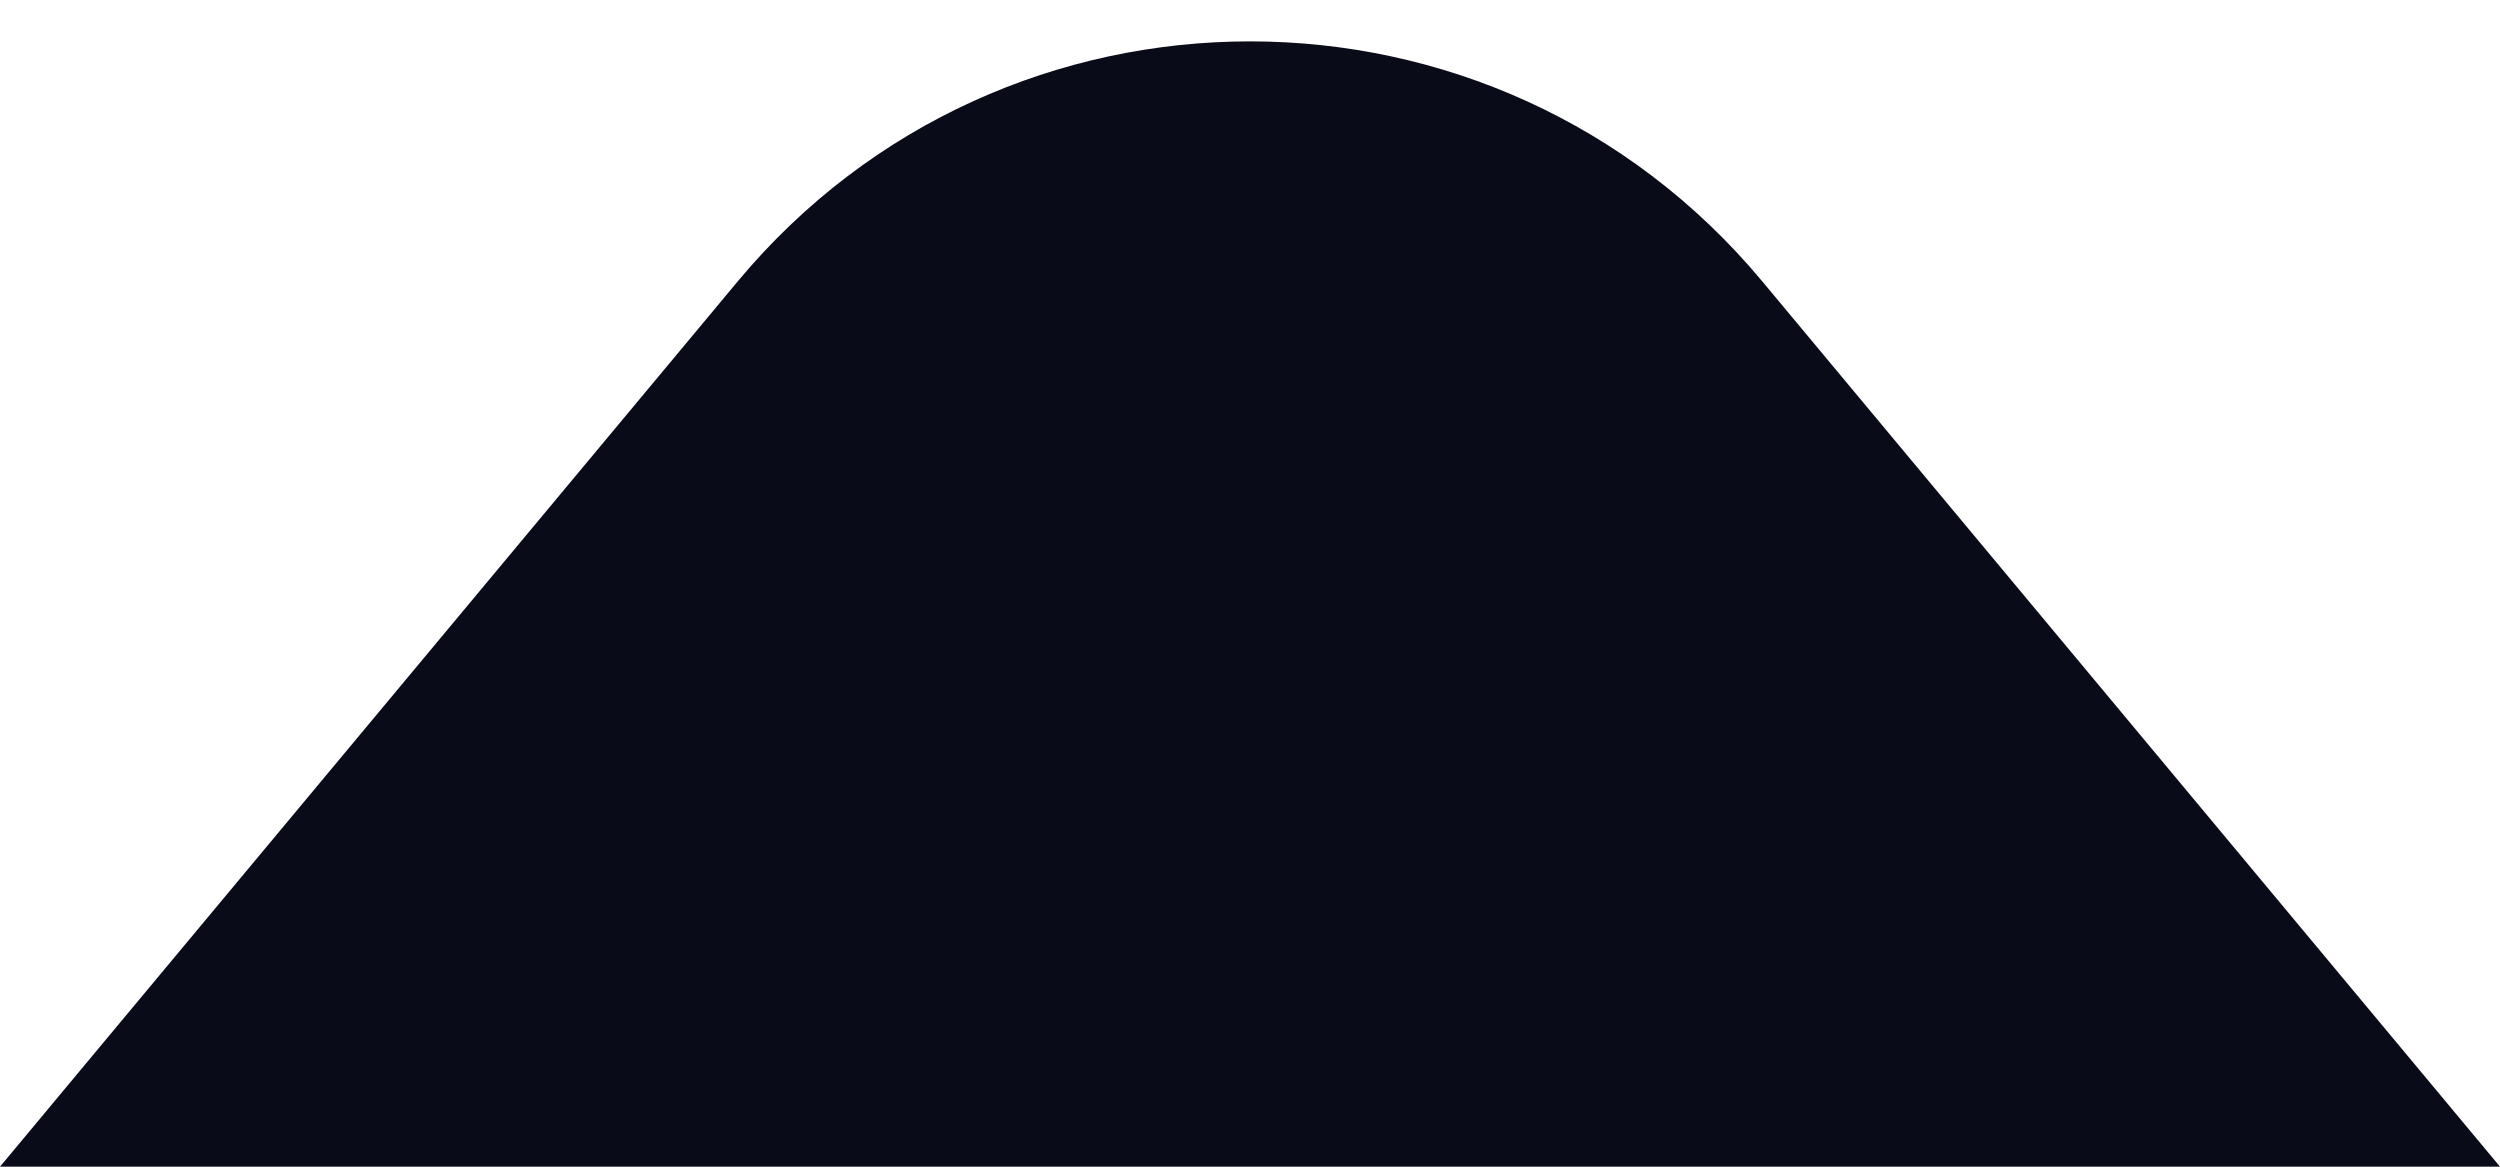 <svg width="30" height="14" viewBox="0 0 30 14" fill="none" xmlns="http://www.w3.org/2000/svg">
<path d="M21.146 3.375C17.947 -0.463 12.053 -0.463 8.854 3.375L0 14L30 14L21.146 3.375Z" fill="#090B18"/>
</svg>
